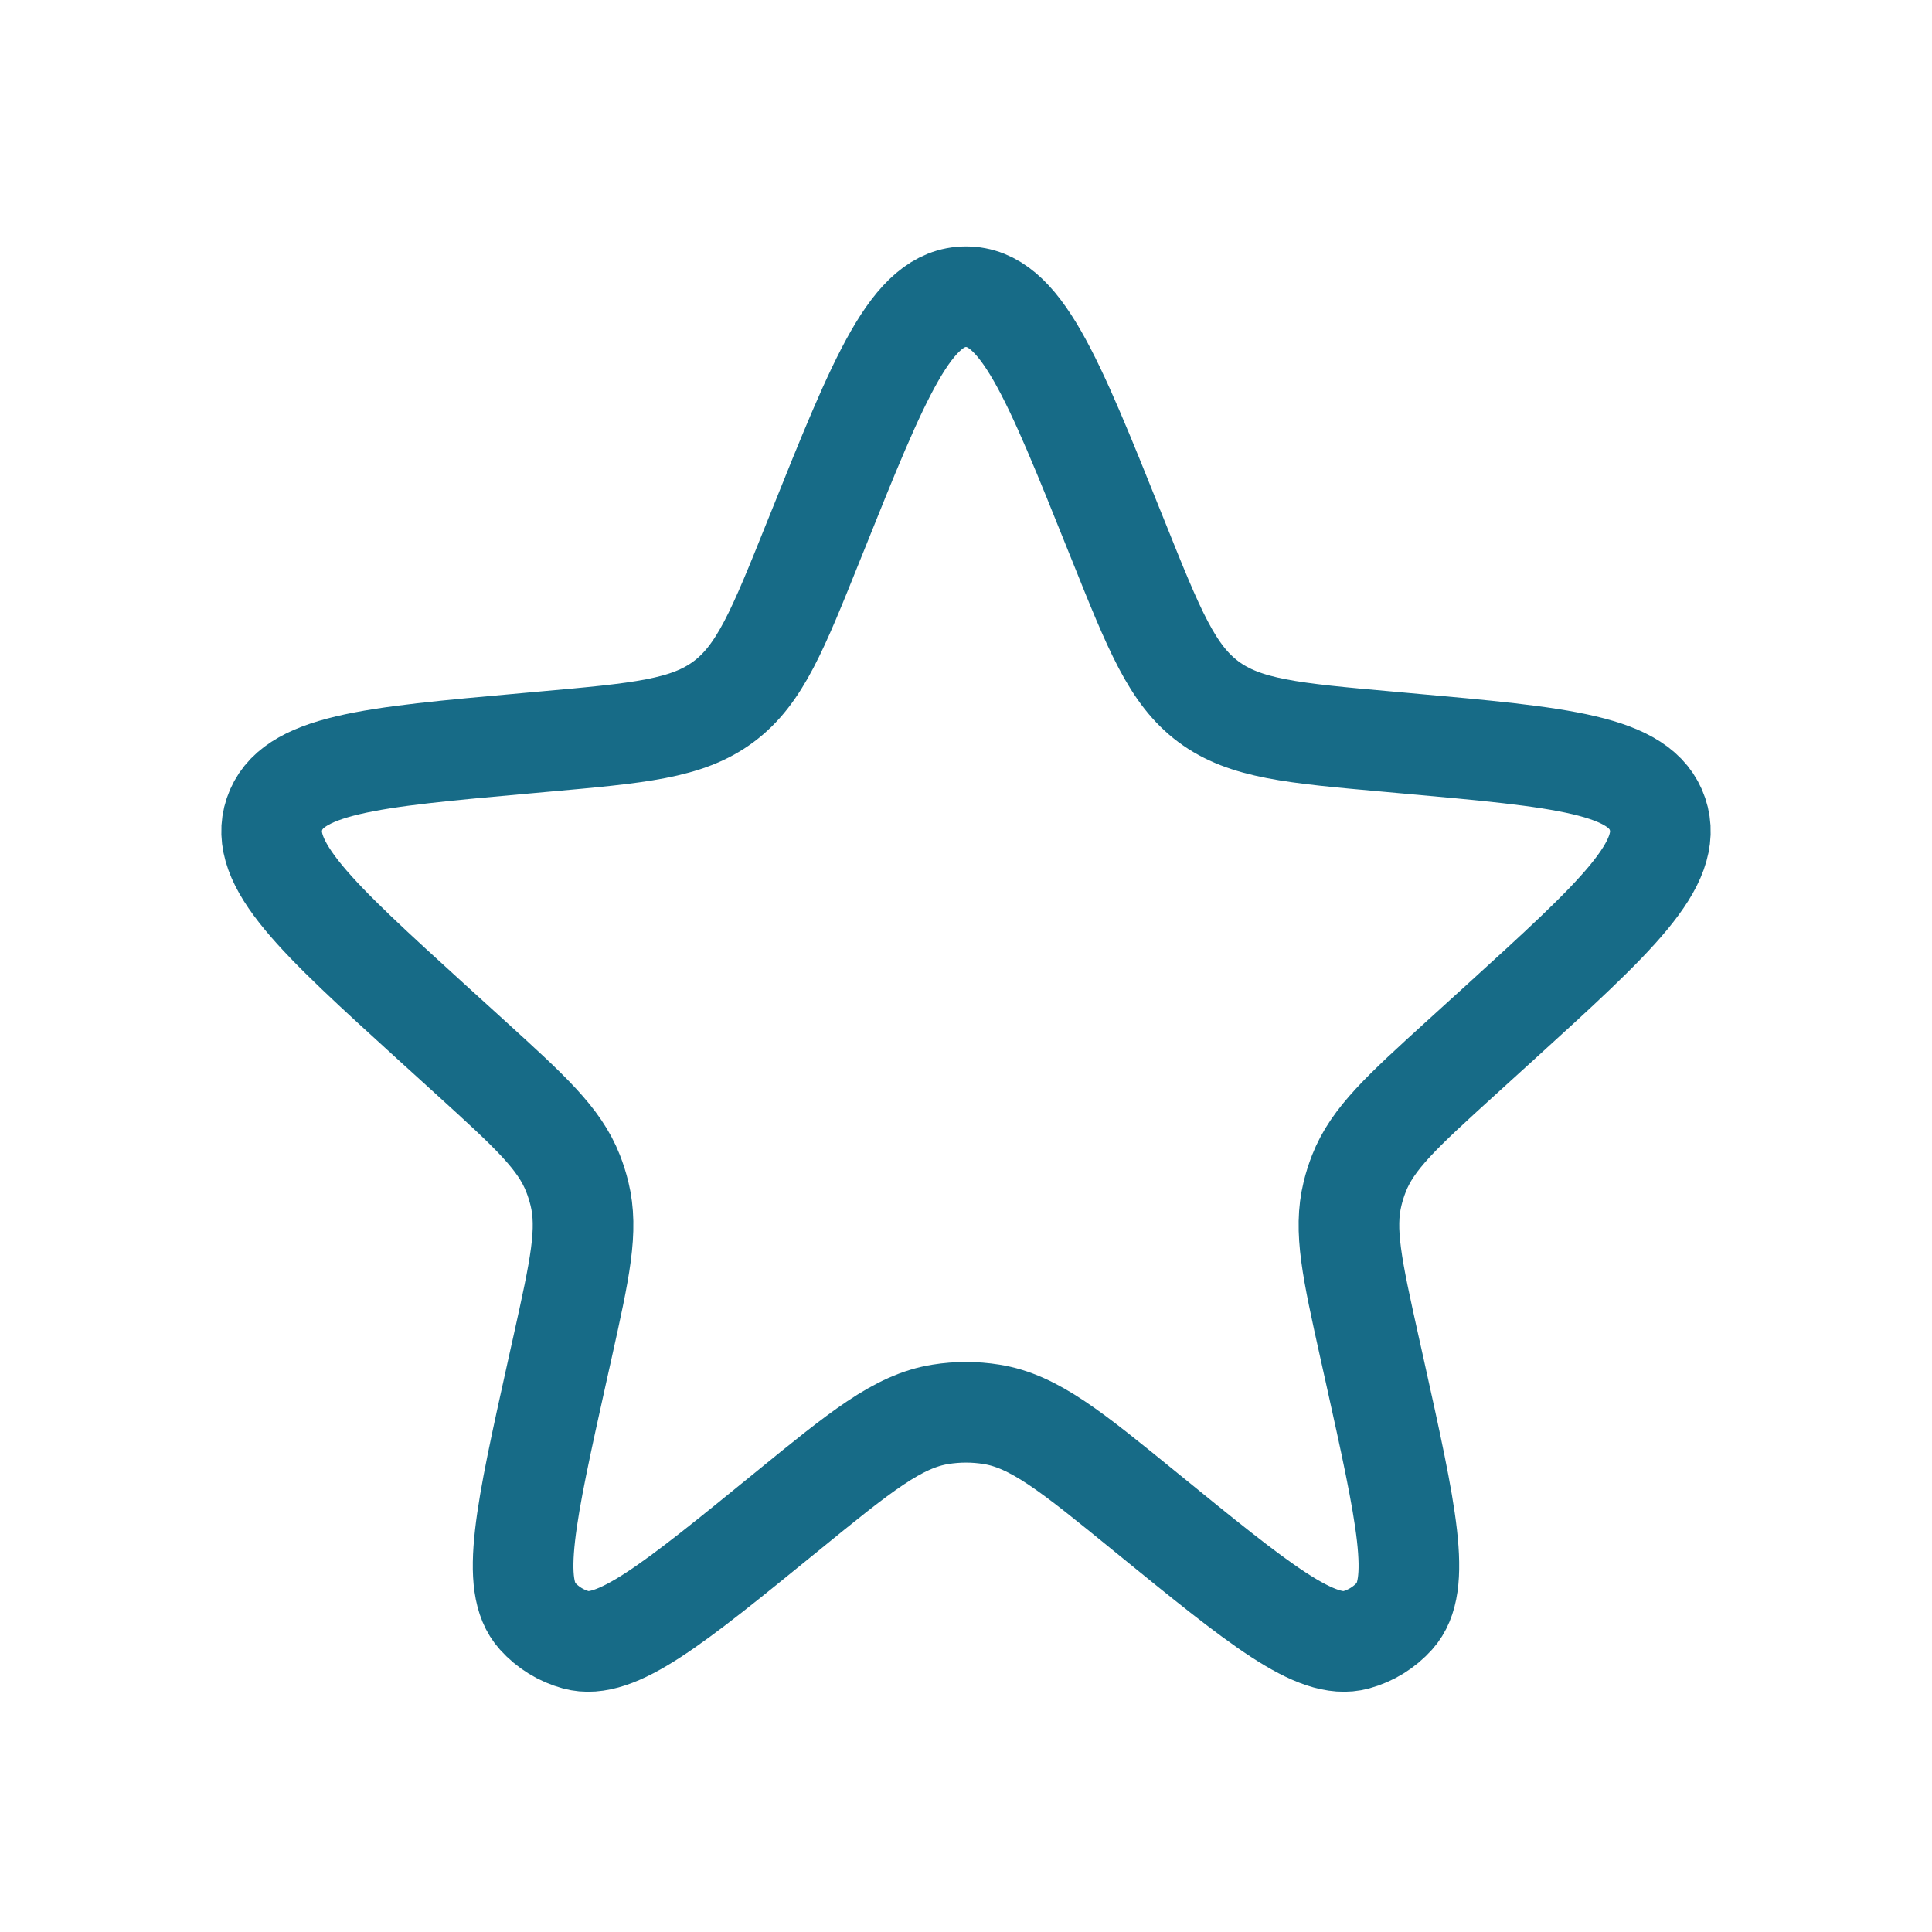 <svg width="48" height="48" viewBox="0 0 48 48" fill="none" xmlns="http://www.w3.org/2000/svg">
<path d="M20.288 13.255C21.861 9.333 22.647 7.372 24 7.372C25.353 7.372 26.139 9.333 27.712 13.255L27.786 13.438C28.674 15.653 29.119 16.761 30.024 17.435C30.93 18.108 32.119 18.215 34.497 18.427L34.927 18.466C38.819 18.814 40.764 18.989 41.181 20.227C41.597 21.465 40.152 22.779 37.262 25.409L36.297 26.286C34.834 27.617 34.103 28.283 33.762 29.155C33.698 29.318 33.645 29.485 33.604 29.654C33.38 30.564 33.594 31.529 34.022 33.46L34.156 34.061C34.943 37.61 35.337 39.384 34.649 40.149C34.392 40.435 34.058 40.641 33.688 40.742C32.695 41.013 31.286 39.865 28.468 37.569C26.618 36.061 25.693 35.307 24.631 35.138C24.213 35.071 23.787 35.071 23.369 35.138C22.307 35.307 21.382 36.061 19.532 37.569C16.714 39.865 15.305 41.013 14.312 40.742C13.941 40.641 13.608 40.435 13.351 40.149C12.663 39.384 13.057 37.61 13.844 34.061L13.978 33.46C14.406 31.529 14.62 30.564 14.396 29.654C14.354 29.485 14.302 29.318 14.238 29.155C13.897 28.283 13.166 27.617 11.703 26.286L10.738 25.409C7.848 22.779 6.403 21.465 6.819 20.227C7.236 18.989 9.181 18.814 13.073 18.466L13.503 18.427C15.881 18.215 17.07 18.108 17.975 17.435C18.881 16.761 19.325 15.653 20.214 13.438L20.288 13.255Z" stroke="#176B87" stroke-width="2.5"/>
</svg>
